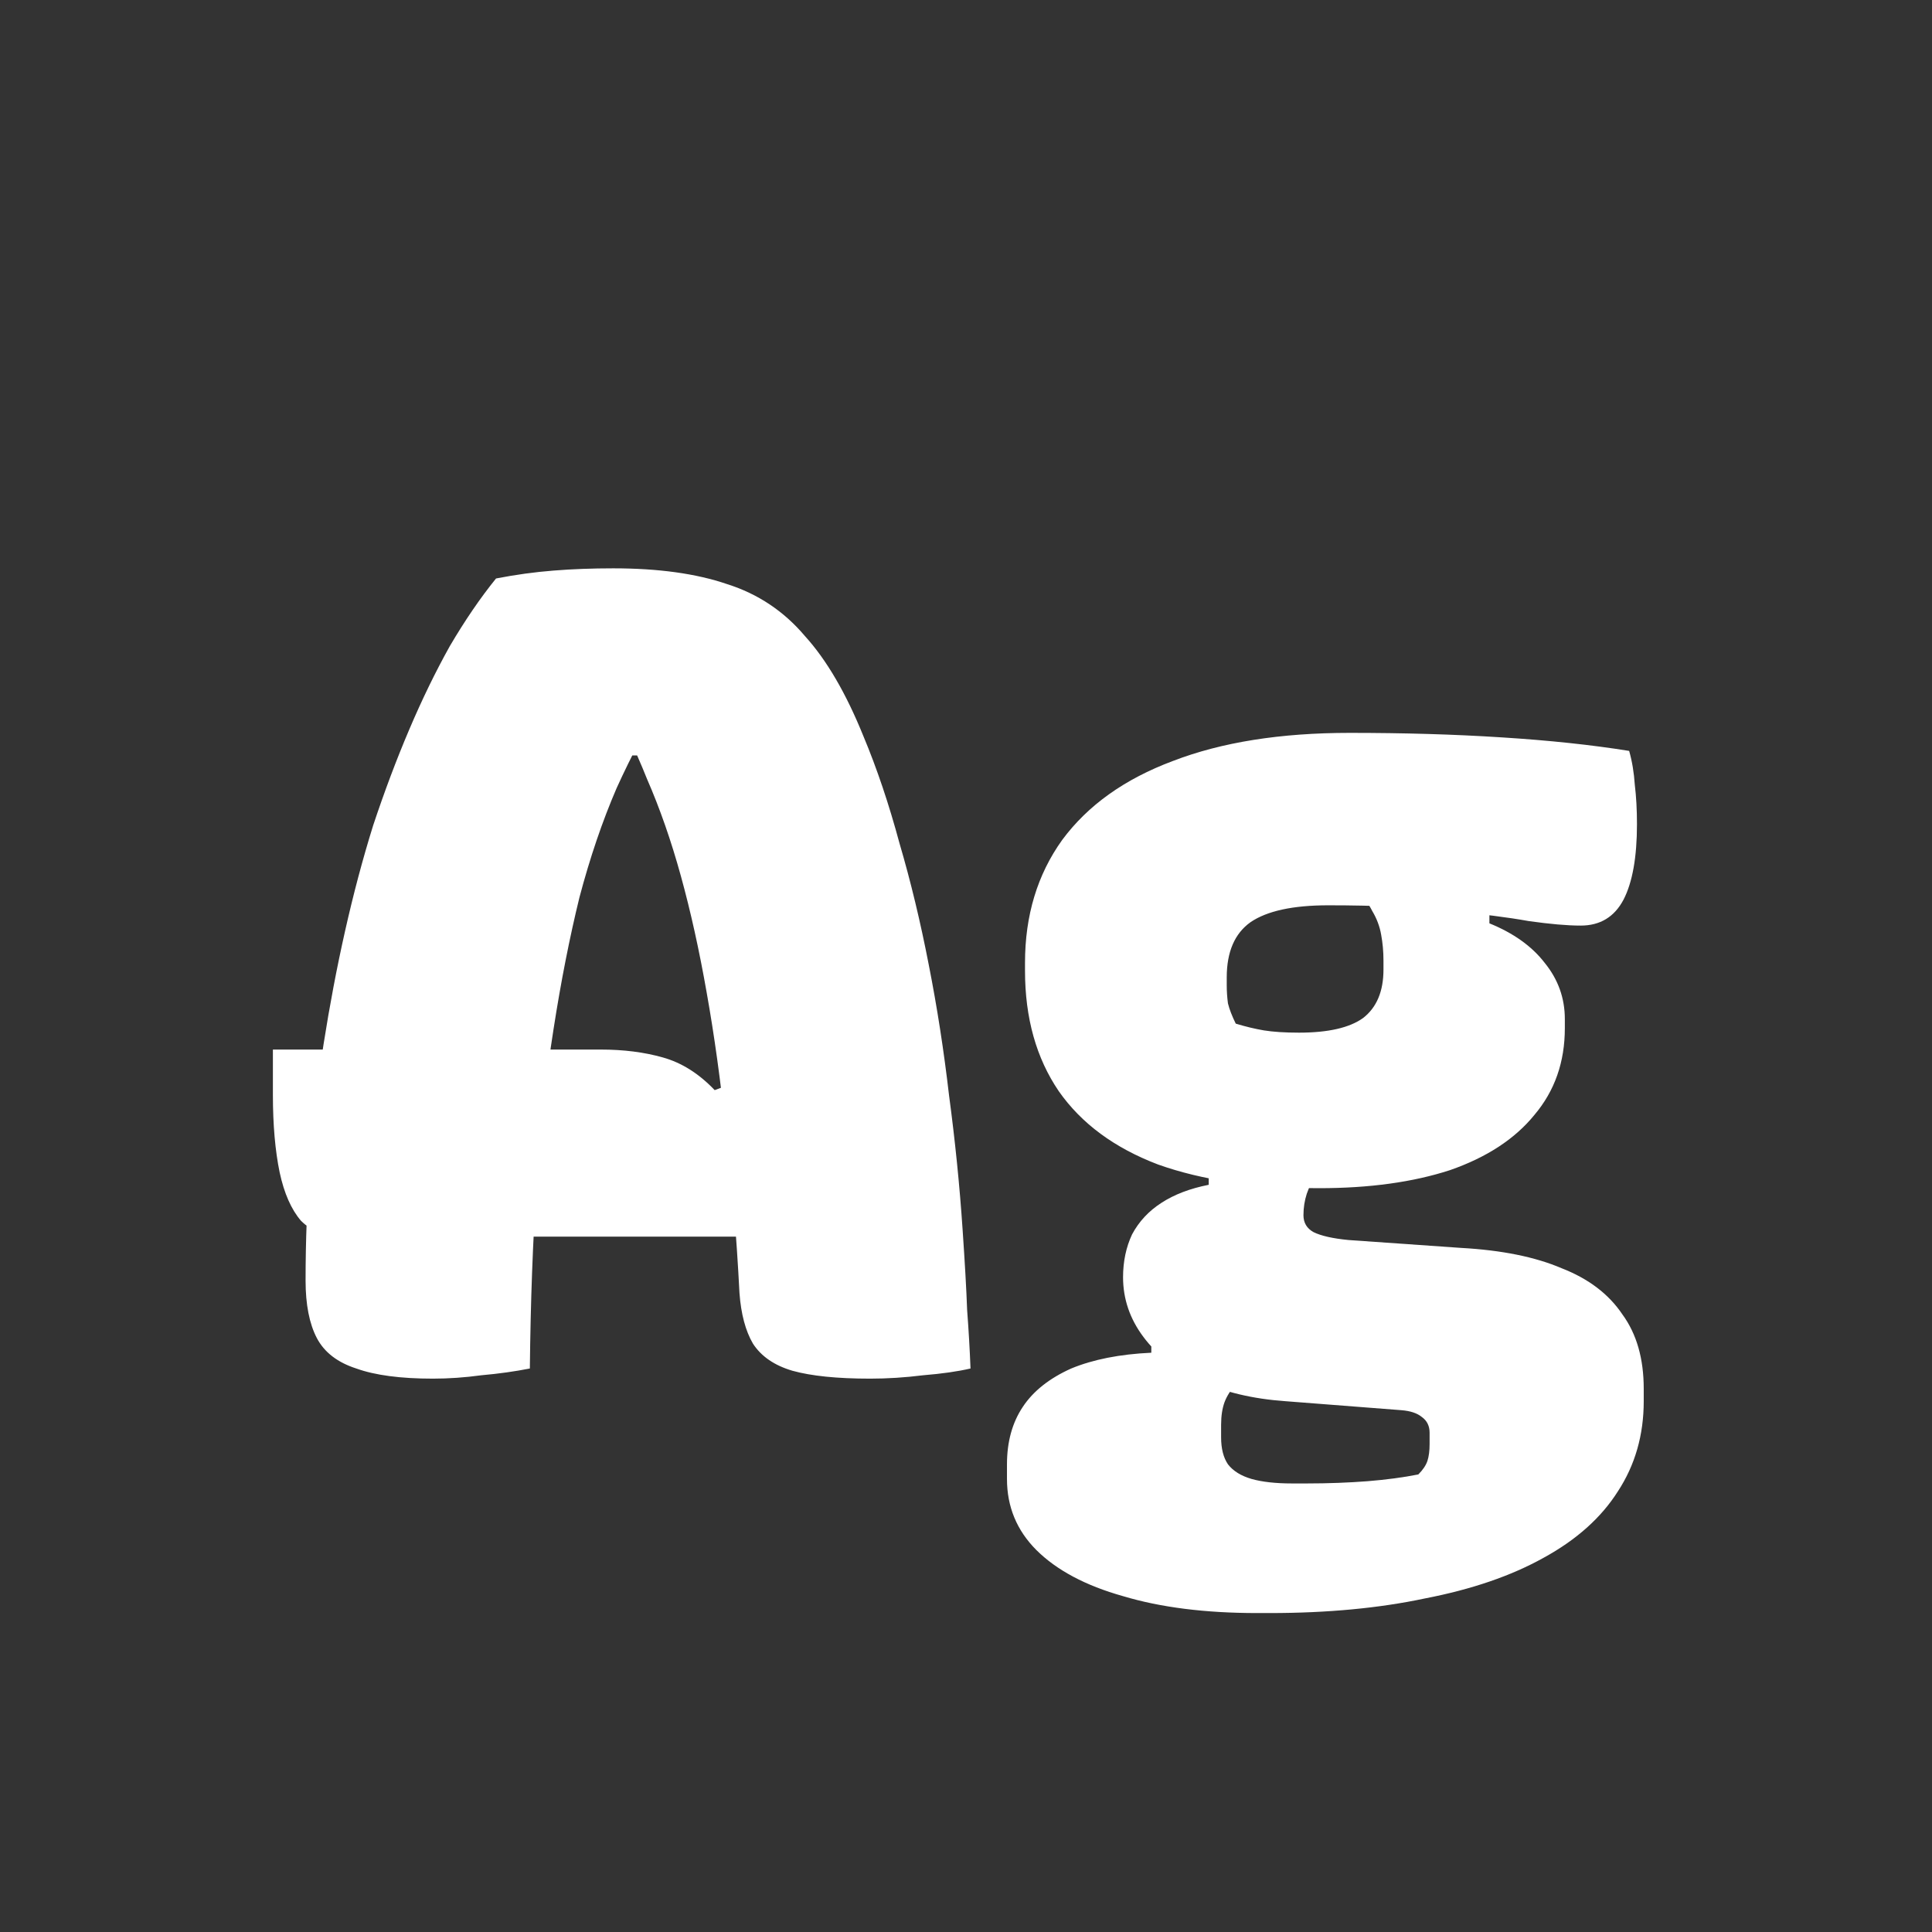 <svg width="24" height="24" viewBox="0 0 24 24" fill="none" xmlns="http://www.w3.org/2000/svg">
<rect x="0" y="0" width="24" height="24" fill="#333333" stroke="none"/>
<path d="M3.39 13.038H7.464C7.744 13.038 8.001 13.07 8.234 13.136C8.467 13.201 8.682 13.336 8.878 13.542L9.816 13.192L9.774 14.242L9.718 15.362H4.258C4.043 15.362 3.871 15.296 3.74 15.166C3.619 15.026 3.53 14.825 3.474 14.564C3.418 14.293 3.39 13.971 3.39 13.598V13.038ZM6.582 17C6.395 17.037 6.195 17.065 5.98 17.084C5.775 17.112 5.574 17.126 5.378 17.126C4.977 17.126 4.659 17.084 4.426 17C4.193 16.925 4.029 16.799 3.936 16.622C3.843 16.444 3.796 16.206 3.796 15.908C3.796 15.413 3.815 14.918 3.852 14.424C3.889 13.929 3.945 13.444 4.02 12.968C4.095 12.492 4.183 12.025 4.286 11.568C4.389 11.11 4.505 10.672 4.636 10.252C4.776 9.832 4.925 9.435 5.084 9.062C5.243 8.688 5.411 8.343 5.588 8.026C5.775 7.708 5.966 7.428 6.162 7.186C6.405 7.139 6.643 7.106 6.876 7.088C7.109 7.069 7.357 7.06 7.618 7.06C8.178 7.06 8.649 7.125 9.032 7.256C9.415 7.377 9.737 7.592 9.998 7.9C10.269 8.198 10.511 8.614 10.726 9.146C10.894 9.547 11.043 9.99 11.174 10.476C11.314 10.952 11.435 11.456 11.538 11.988C11.641 12.51 11.725 13.052 11.79 13.612C11.865 14.172 11.921 14.727 11.958 15.278C11.986 15.688 12.005 16.02 12.014 16.272C12.033 16.524 12.047 16.766 12.056 17C11.897 17.037 11.701 17.065 11.468 17.084C11.244 17.112 11.025 17.126 10.81 17.126C10.399 17.126 10.077 17.093 9.844 17.028C9.62 16.962 9.457 16.85 9.354 16.692C9.261 16.533 9.205 16.323 9.186 16.062C9.149 15.343 9.093 14.676 9.018 14.06C8.953 13.434 8.873 12.86 8.78 12.338C8.687 11.806 8.579 11.32 8.458 10.882C8.337 10.443 8.197 10.042 8.038 9.678C7.889 9.304 7.725 8.968 7.548 8.67L8.444 9.384H7.324L8.262 8.656C8.047 9.001 7.847 9.379 7.66 9.79C7.483 10.2 7.329 10.653 7.198 11.148C7.077 11.642 6.969 12.188 6.876 12.786C6.783 13.374 6.713 14.018 6.666 14.718C6.619 15.408 6.591 16.169 6.582 17ZM13.951 15.866C13.951 15.67 13.989 15.492 14.063 15.334C14.148 15.175 14.269 15.044 14.428 14.942C14.586 14.839 14.782 14.764 15.015 14.718V14.438L16.36 14.578C16.303 14.662 16.262 14.746 16.233 14.83C16.206 14.914 16.192 15.002 16.192 15.096C16.192 15.189 16.233 15.259 16.317 15.306C16.411 15.352 16.555 15.385 16.752 15.404L18.151 15.502C18.655 15.53 19.071 15.614 19.398 15.754C19.733 15.884 19.985 16.076 20.154 16.328C20.331 16.57 20.419 16.878 20.419 17.252V17.406C20.419 17.826 20.312 18.199 20.098 18.526C19.892 18.852 19.584 19.128 19.174 19.352C18.772 19.576 18.282 19.744 17.703 19.856C17.134 19.977 16.49 20.038 15.771 20.038H15.617C14.973 20.038 14.418 19.968 13.951 19.828C13.485 19.697 13.126 19.506 12.873 19.254C12.631 19.011 12.509 18.717 12.509 18.372V18.19C12.509 17.91 12.575 17.672 12.706 17.476C12.836 17.28 13.037 17.121 13.307 17C13.578 16.888 13.909 16.822 14.302 16.804V16.566L15.646 16.972C15.524 17.056 15.426 17.13 15.351 17.196C15.286 17.27 15.239 17.345 15.211 17.42C15.184 17.494 15.169 17.588 15.169 17.7V17.854C15.169 17.994 15.197 18.106 15.254 18.19C15.319 18.274 15.417 18.334 15.547 18.372C15.678 18.409 15.846 18.428 16.052 18.428H16.233C16.504 18.428 16.756 18.418 16.989 18.4C17.223 18.381 17.433 18.353 17.619 18.316C17.675 18.26 17.713 18.204 17.732 18.148C17.75 18.092 17.759 18.022 17.759 17.938V17.798C17.759 17.714 17.727 17.648 17.662 17.602C17.605 17.555 17.521 17.527 17.41 17.518L15.967 17.406C15.566 17.378 15.211 17.294 14.903 17.154C14.605 17.014 14.371 16.832 14.204 16.608C14.036 16.384 13.951 16.136 13.951 15.866ZM16.849 11.05L18.502 11.106V11.47C18.8 11.591 19.029 11.754 19.188 11.96C19.355 12.165 19.439 12.398 19.439 12.66V12.772C19.439 13.192 19.314 13.551 19.061 13.85C18.819 14.148 18.469 14.377 18.012 14.536C17.554 14.685 17.013 14.76 16.387 14.76C15.604 14.76 14.936 14.662 14.386 14.466C13.844 14.26 13.434 13.957 13.153 13.556C12.873 13.145 12.733 12.646 12.733 12.058V11.96C12.733 11.372 12.887 10.863 13.195 10.434C13.513 10.004 13.97 9.678 14.568 9.454C15.174 9.22 15.907 9.104 16.765 9.104C17.438 9.104 18.067 9.122 18.655 9.16C19.244 9.197 19.771 9.253 20.238 9.328C20.275 9.458 20.298 9.598 20.308 9.748C20.326 9.897 20.335 10.06 20.335 10.238C20.335 10.648 20.279 10.961 20.168 11.176C20.055 11.39 19.878 11.498 19.636 11.498C19.468 11.498 19.253 11.479 18.991 11.442C18.73 11.395 18.399 11.353 17.997 11.316C17.596 11.269 17.097 11.246 16.5 11.246C16.061 11.246 15.739 11.316 15.534 11.456C15.338 11.596 15.239 11.824 15.239 12.142V12.24C15.239 12.314 15.244 12.389 15.254 12.464C15.272 12.538 15.305 12.622 15.351 12.716C15.473 12.753 15.589 12.781 15.701 12.8C15.813 12.818 15.958 12.828 16.136 12.828C16.5 12.828 16.765 12.767 16.933 12.646C17.102 12.515 17.186 12.314 17.186 12.044V11.932C17.186 11.82 17.176 11.712 17.157 11.61C17.139 11.507 17.102 11.409 17.046 11.316C16.999 11.222 16.933 11.134 16.849 11.05Z" fill="white"/>
</svg>
